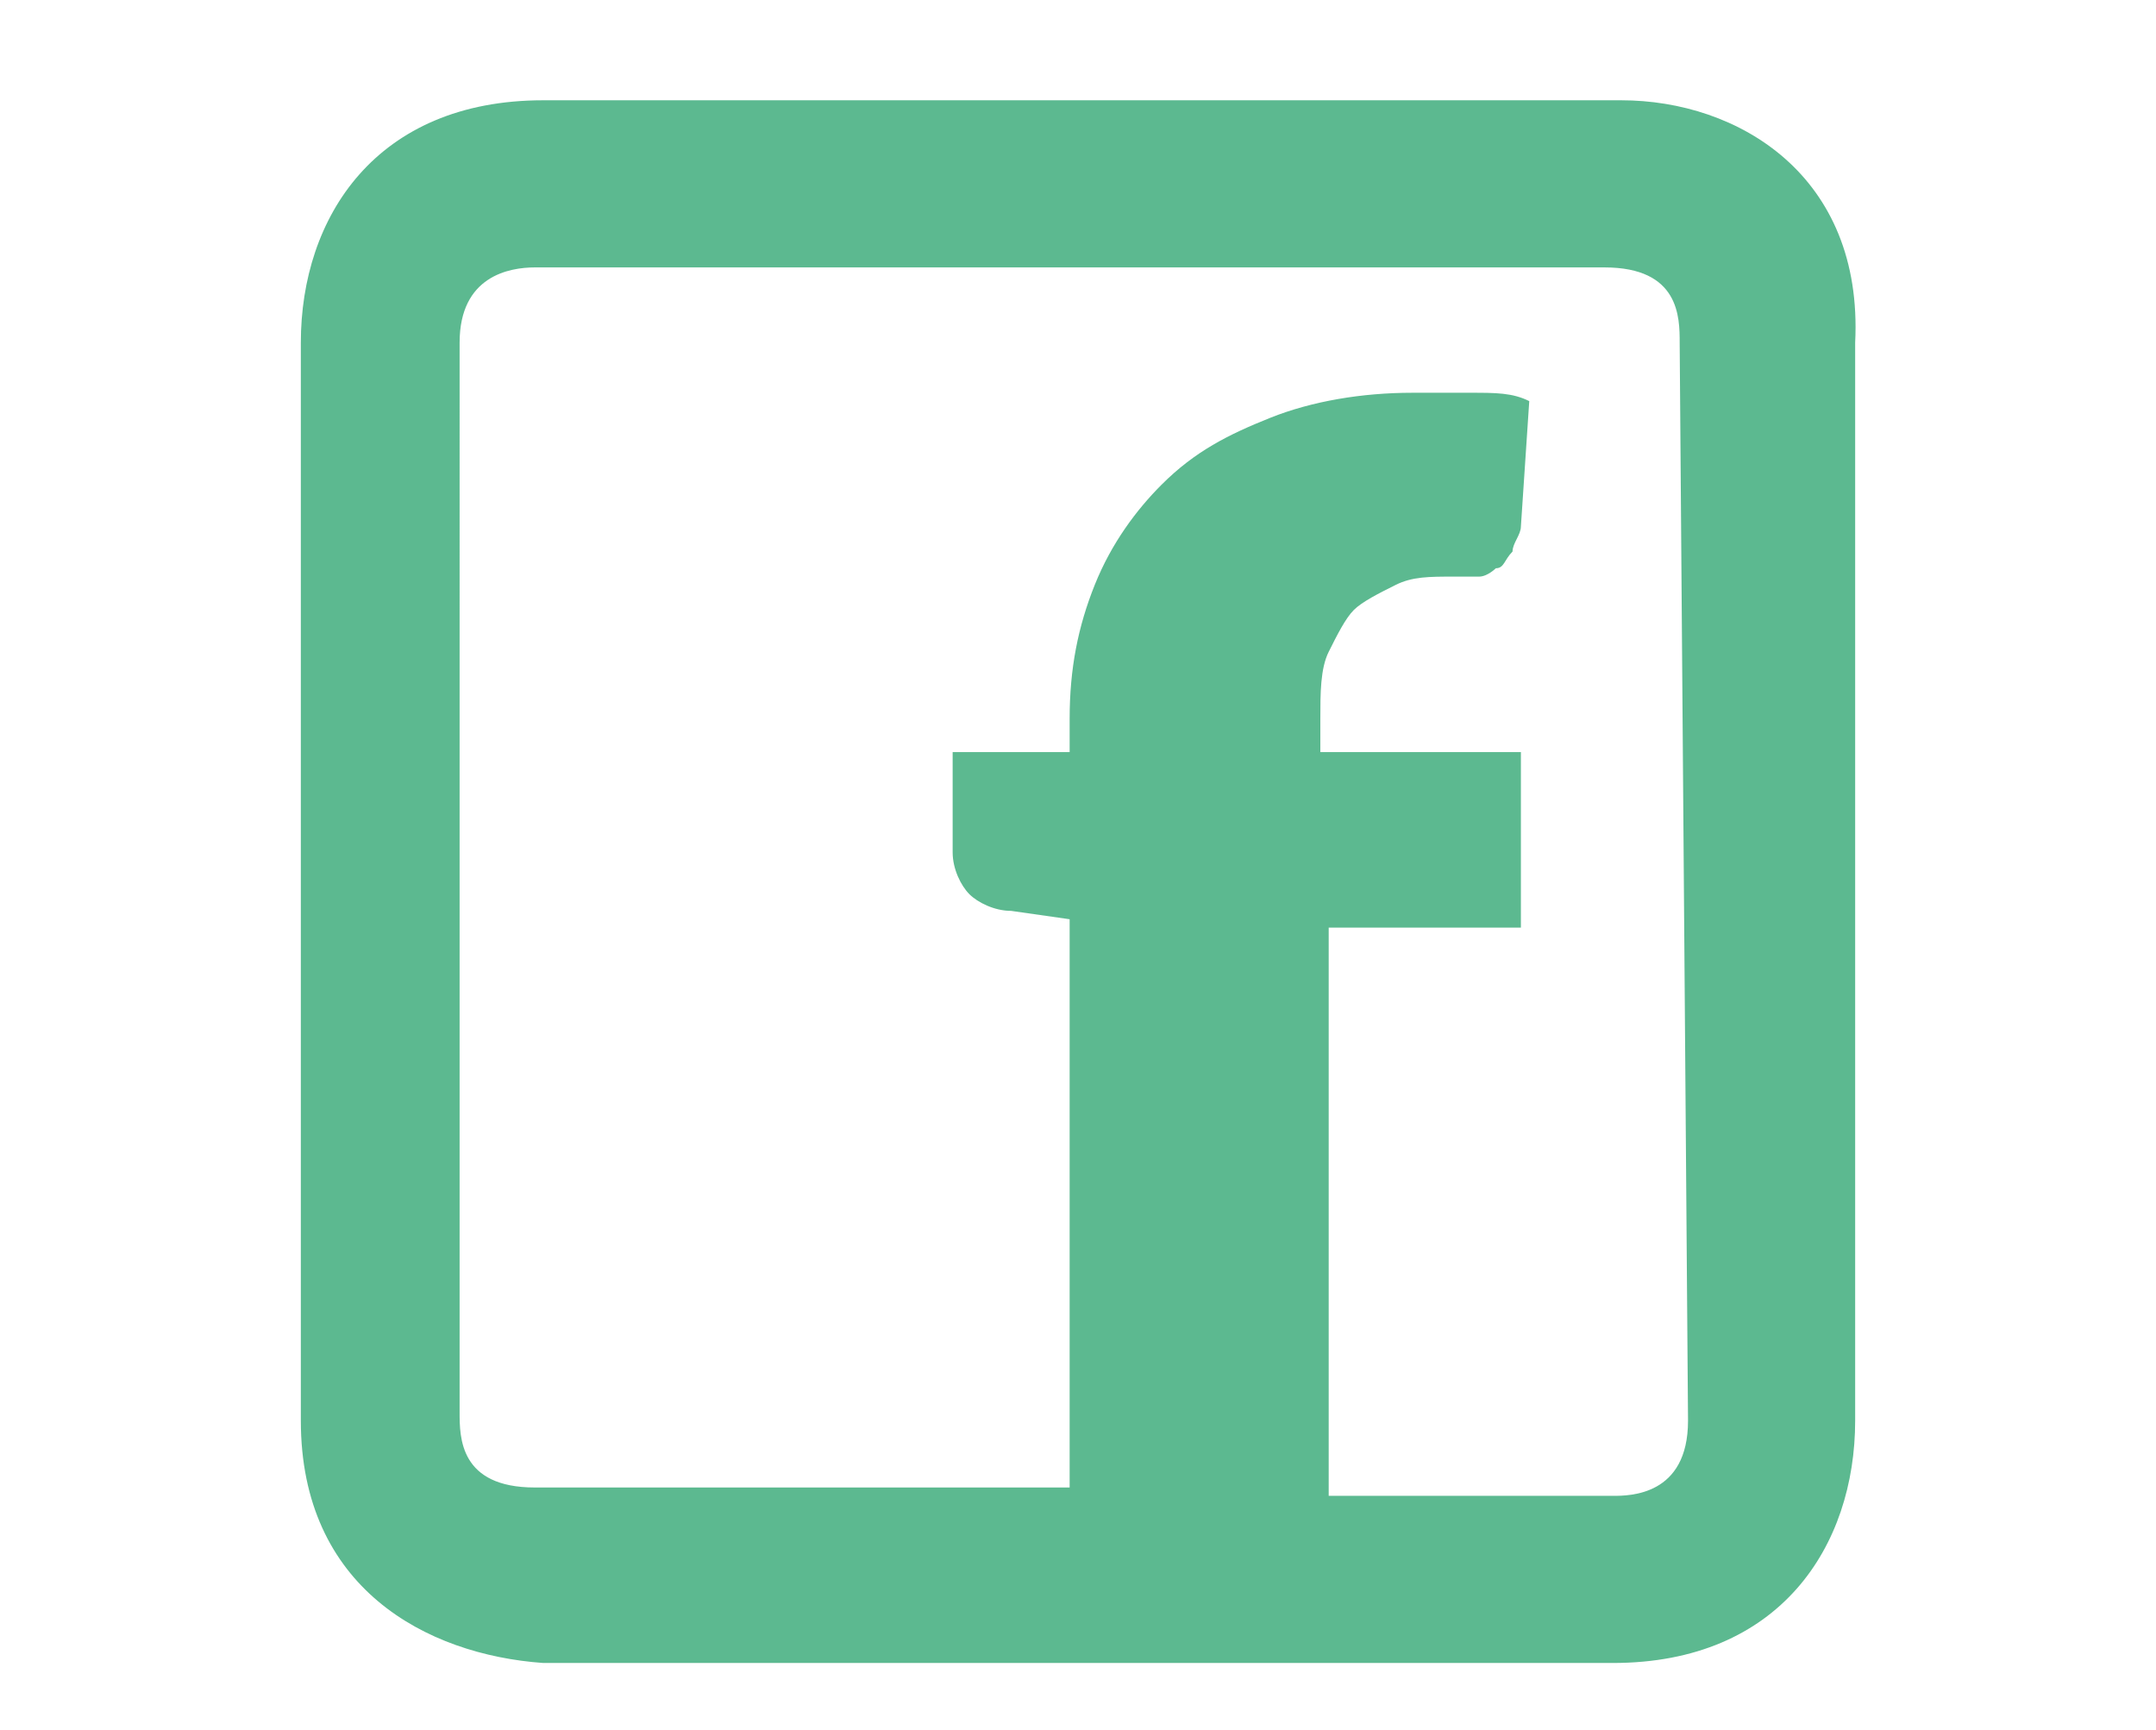 <?xml version="1.0" encoding="utf-8"?>
<!-- Generator: Adobe Illustrator 21.0.0, SVG Export Plug-In . SVG Version: 6.00 Build 0)  -->
<svg version="1.1" id="Ebene_1" xmlns="http://www.w3.org/2000/svg" xmlns:xlink="http://www.w3.org/1999/xlink" x="0px" y="0px"
	 viewBox="0 0 25.8 20.7" style="enable-background:new 0 0 25.8 20.7;" xml:space="preserve">
<style type="text/css">
	.st0{fill:#5CB990;}
	.st1{fill:none;stroke:#5CB990;stroke-width:3;stroke-linecap:round;stroke-linejoin:round;stroke-miterlimit:10;}
	.st2{fill:#E42277;}
	.st3{fill:none;stroke:#5CB990;stroke-miterlimit:10;}
	.st4{fill:#333333;}
	.st5{opacity:0.75;fill:#333333;}
	.st6{opacity:0.5;fill:#333333;}
	.st7{opacity:0.35;fill:#333333;}
	.st8{opacity:0.875;fill:#333333;}
	.st9{opacity:0.64;fill:#333333;}
	.st10{opacity:0.48;fill:#333333;}
	.st11{opacity:0.23;fill:#333333;}
</style>
<path class="st0" d="M19.4,1.2H6.5c-2,0-2.9,1.4-2.9,2.9V17c0,2,1.5,2.8,2.9,2.9l12.8,0c2,0,2.9-1.4,2.9-2.9l0-12.9
	C22.3,2.1,20.8,1.2,19.4,1.2z M20.2,17c0,0.9-0.7,0.9-0.9,0.9l-3.4,0v-6.8h2.3V9h-2.4V8.6c0-0.3,0-0.6,0.1-0.8
	c0.1-0.2,0.2-0.4,0.3-0.5c0.1-0.1,0.3-0.2,0.5-0.3c0.2-0.1,0.4-0.1,0.7-0.1c0.1,0,0.2,0,0.3,0c0.1,0,0.2-0.1,0.2-0.1
	c0.1,0,0.1-0.1,0.2-0.2c0-0.1,0.1-0.2,0.1-0.3l0.1-1.5c-0.2-0.1-0.4-0.1-0.7-0.1c-0.2,0-0.4,0-0.7,0c-0.6,0-1.2,0.1-1.7,0.3
	c-0.5,0.2-0.9,0.4-1.3,0.8c-0.3,0.3-0.6,0.7-0.8,1.2c-0.2,0.5-0.3,1-0.3,1.6V9h-1.4v1.2c0,0.2,0.1,0.4,0.2,0.5
	c0.1,0.1,0.3,0.2,0.5,0.2l0.7,0.1v6.8l-6.4,0c-0.9,0-0.9-0.6-0.9-0.9V4.1c0-0.8,0.6-0.9,0.9-0.9h12.8c0.9,0,0.9,0.6,0.9,0.9L20.2,17
	z"/>
</svg>
